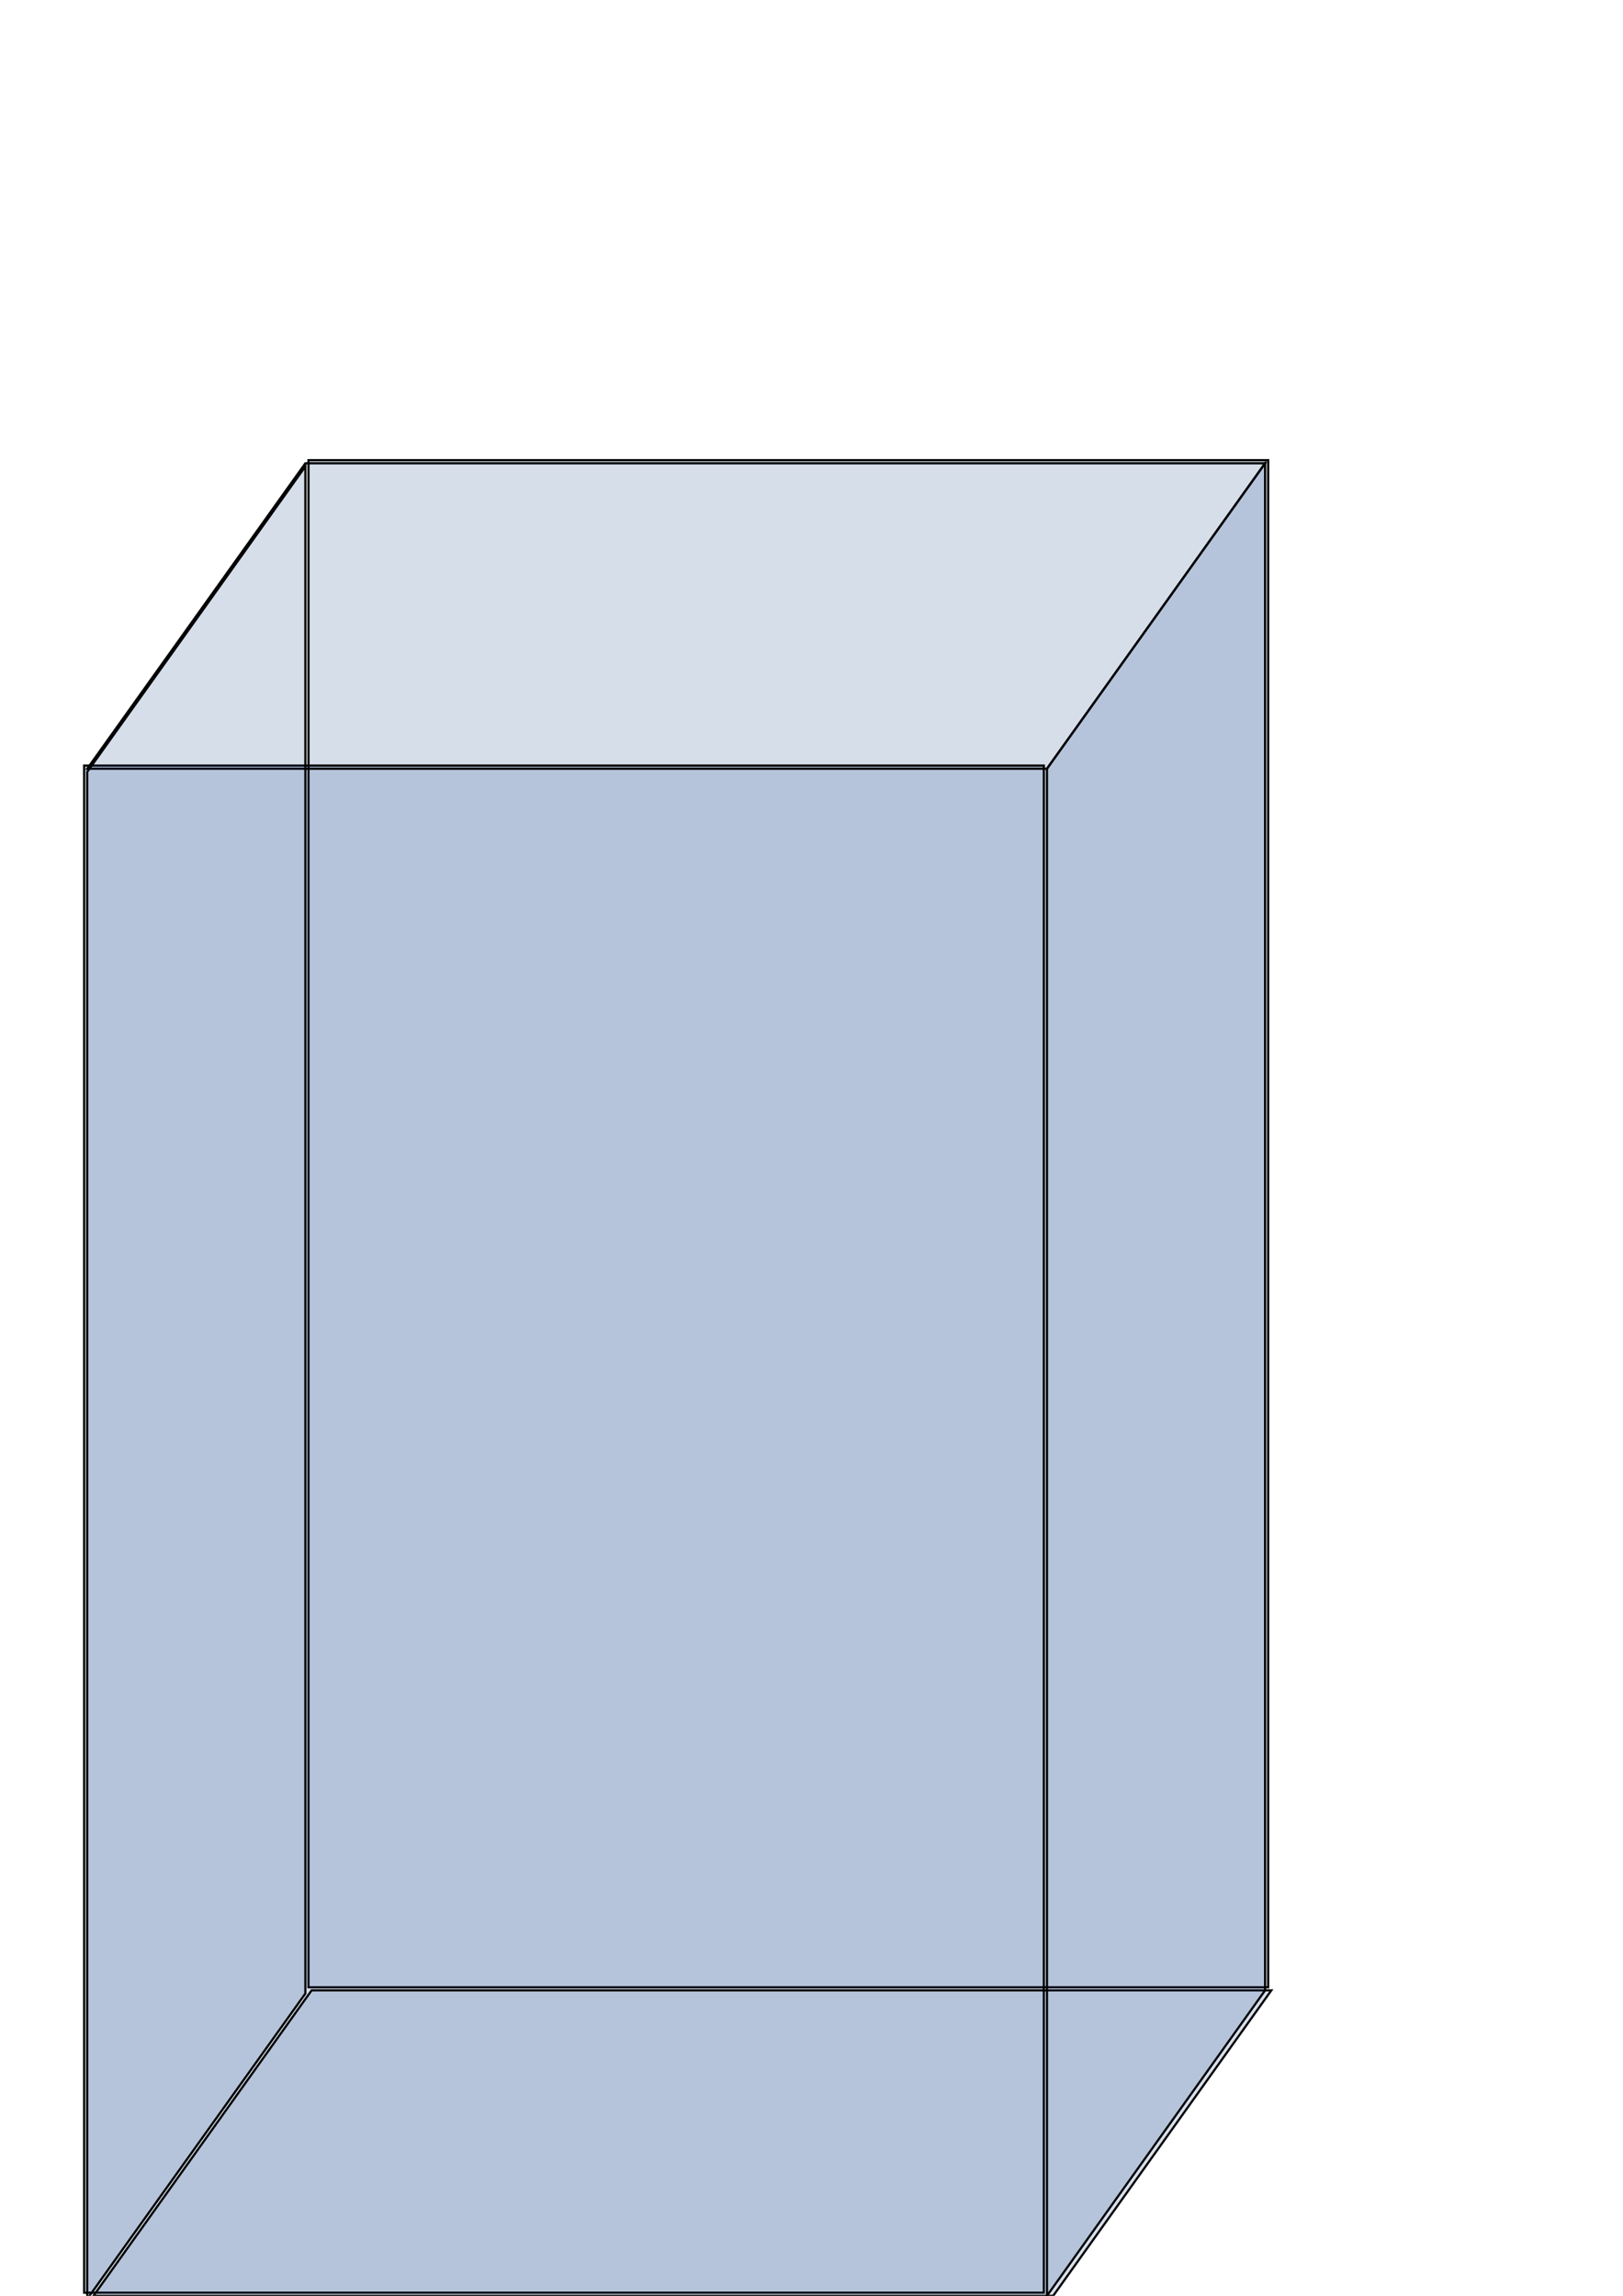 <?xml version="1.0" encoding="UTF-8" standalone="no"?>
<!-- Created with Inkscape (http://www.inkscape.org/) -->

<svg
   xmlns:dc="http://purl.org/dc/elements/1.1/"
   xmlns:cc="http://creativecommons.org/ns#"
   xmlns:rdf="http://www.w3.org/1999/02/22-rdf-syntax-ns#"
   xmlns:svg="http://www.w3.org/2000/svg"
   xmlns="http://www.w3.org/2000/svg"
   xmlns:sodipodi="http://sodipodi.sourceforge.net/DTD/sodipodi-0.dtd"
   xmlns:inkscape="http://www.inkscape.org/namespaces/inkscape"
   width="210mm"
   height="297mm"
   viewBox="0 0 744.094 1052.362"
   id="svg4941"
   version="1.1"
   inkscape:version="0.91 r13725"
   sodipodi:docname="box 2.svg"
   inkscape:export-filename="C:\Users\Margaux\OneDrive\Projects\Boundaries cartoon\box 2.png"
   inkscape:export-xdpi="90"
   inkscape:export-ydpi="90">
  <defs
     id="defs4943" />
  <sodipodi:namedview
     id="base"
     pagecolor="#ffffff"
     bordercolor="#666666"
     borderopacity="1.0"
     inkscape:pageopacity="0.0"
     inkscape:pageshadow="2"
     inkscape:zoom="0.49497475"
     inkscape:cx="70.282852"
     inkscape:cy="222.42247"
     inkscape:document-units="px"
     inkscape:current-layer="layer1"
     showgrid="true"
     inkscape:window-width="1366"
     inkscape:window-height="705"
     inkscape:window-x="-8"
     inkscape:window-y="-8"
     inkscape:window-maximized="1">
    <inkscape:grid
       type="xygrid"
       id="grid5489" />
  </sodipodi:namedview>
  <g
     inkscape:label="Layer 1"
     inkscape:groupmode="layer"
     id="layer1">
    <rect
       style="opacity:1;fill:#003380;fill-opacity:0.157;stroke:#000000;stroke-width:1;stroke-linecap:square;stroke-linejoin:miter;stroke-miterlimit:4;stroke-dasharray:none;stroke-opacity:1"
       id="rect5491"
       width="440"
       height="700"
       x="141.429"
       y="210.934" />
    <rect
       style="opacity:1;fill:#003380;fill-opacity:0.157;stroke:#000000;stroke-width:1;stroke-linecap:square;stroke-linejoin:miter;stroke-miterlimit:4;stroke-dasharray:none;stroke-opacity:1"
       id="rect5491-5"
       width="440"
       height="700"
       x="38.571"
       y="350.934" />
    <path
       style="fill:#003380;fill-rule:evenodd;stroke:#000000;stroke-width:1px;stroke-linecap:butt;stroke-linejoin:miter;stroke-opacity:1;fill-opacity:0.004"
       d="m 140,212.362 c -100,140 -100,140 -100,140 l 440,0 100,-140 z"
       id="path5508"
       inkscape:connector-curvature="0" />
    <path
       style="fill:#003380;fill-rule:evenodd;stroke:#000000;stroke-width:1px;stroke-linecap:butt;stroke-linejoin:miter;stroke-opacity:1;fill-opacity:0.157"
       d="m 142.857,912.362 c -100,140 -100,140 -100,140 l 440,0 100,-140 z"
       id="path5508-0"
       inkscape:connector-curvature="0" />
    <path
       style="fill:#003380;fill-rule:evenodd;stroke:#000000;stroke-width:1px;stroke-linecap:butt;stroke-linejoin:miter;stroke-opacity:1;fill-opacity:0.157"
       d="m 480,352.362 100,-140 0,700 -100,140 z"
       id="path5525"
       inkscape:connector-curvature="0" />
    <path
       style="fill:#003380;fill-rule:evenodd;stroke:#000000;stroke-width:1px;stroke-linecap:butt;stroke-linejoin:miter;stroke-opacity:1;fill-opacity:0.157"
       d="M 40,353.791 140,213.791 140,913.791 40,1053.791 Z"
       id="path5525-4"
       inkscape:connector-curvature="0" />
  </g>
</svg>
